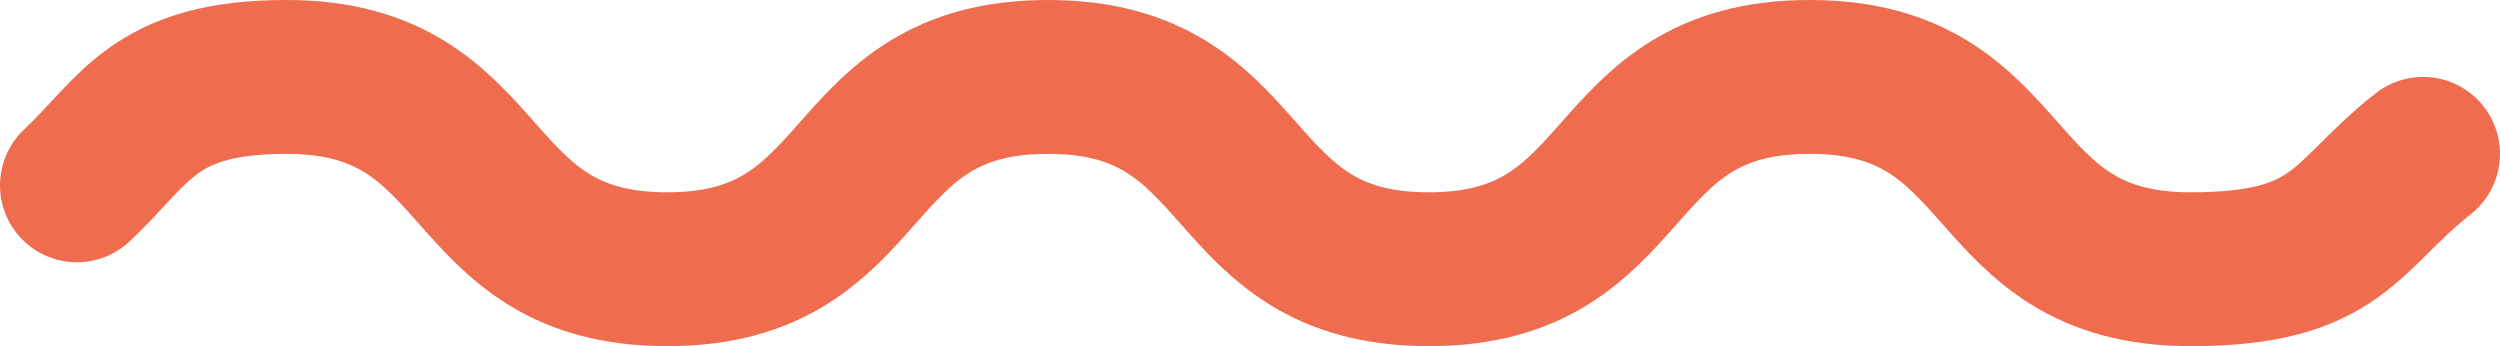 <svg width="65" height="9" viewBox="0 0 65 9" fill="none" xmlns="http://www.w3.org/2000/svg"><path d="M63 4c-2.05 1.611-2.163 3-6.049 3-5.468 0-4.432-5-9.9-5-5.469 0-4.434 5-9.902 5-5.468 0-4.433-5-9.901-5s-4.433 5-9.901 5c-5.469 0-4.433-5-9.901-5C3.979 2 3.515 3.407 2 4.819" stroke="#EF6C4F" stroke-width="4" stroke-linecap="round"/></svg>